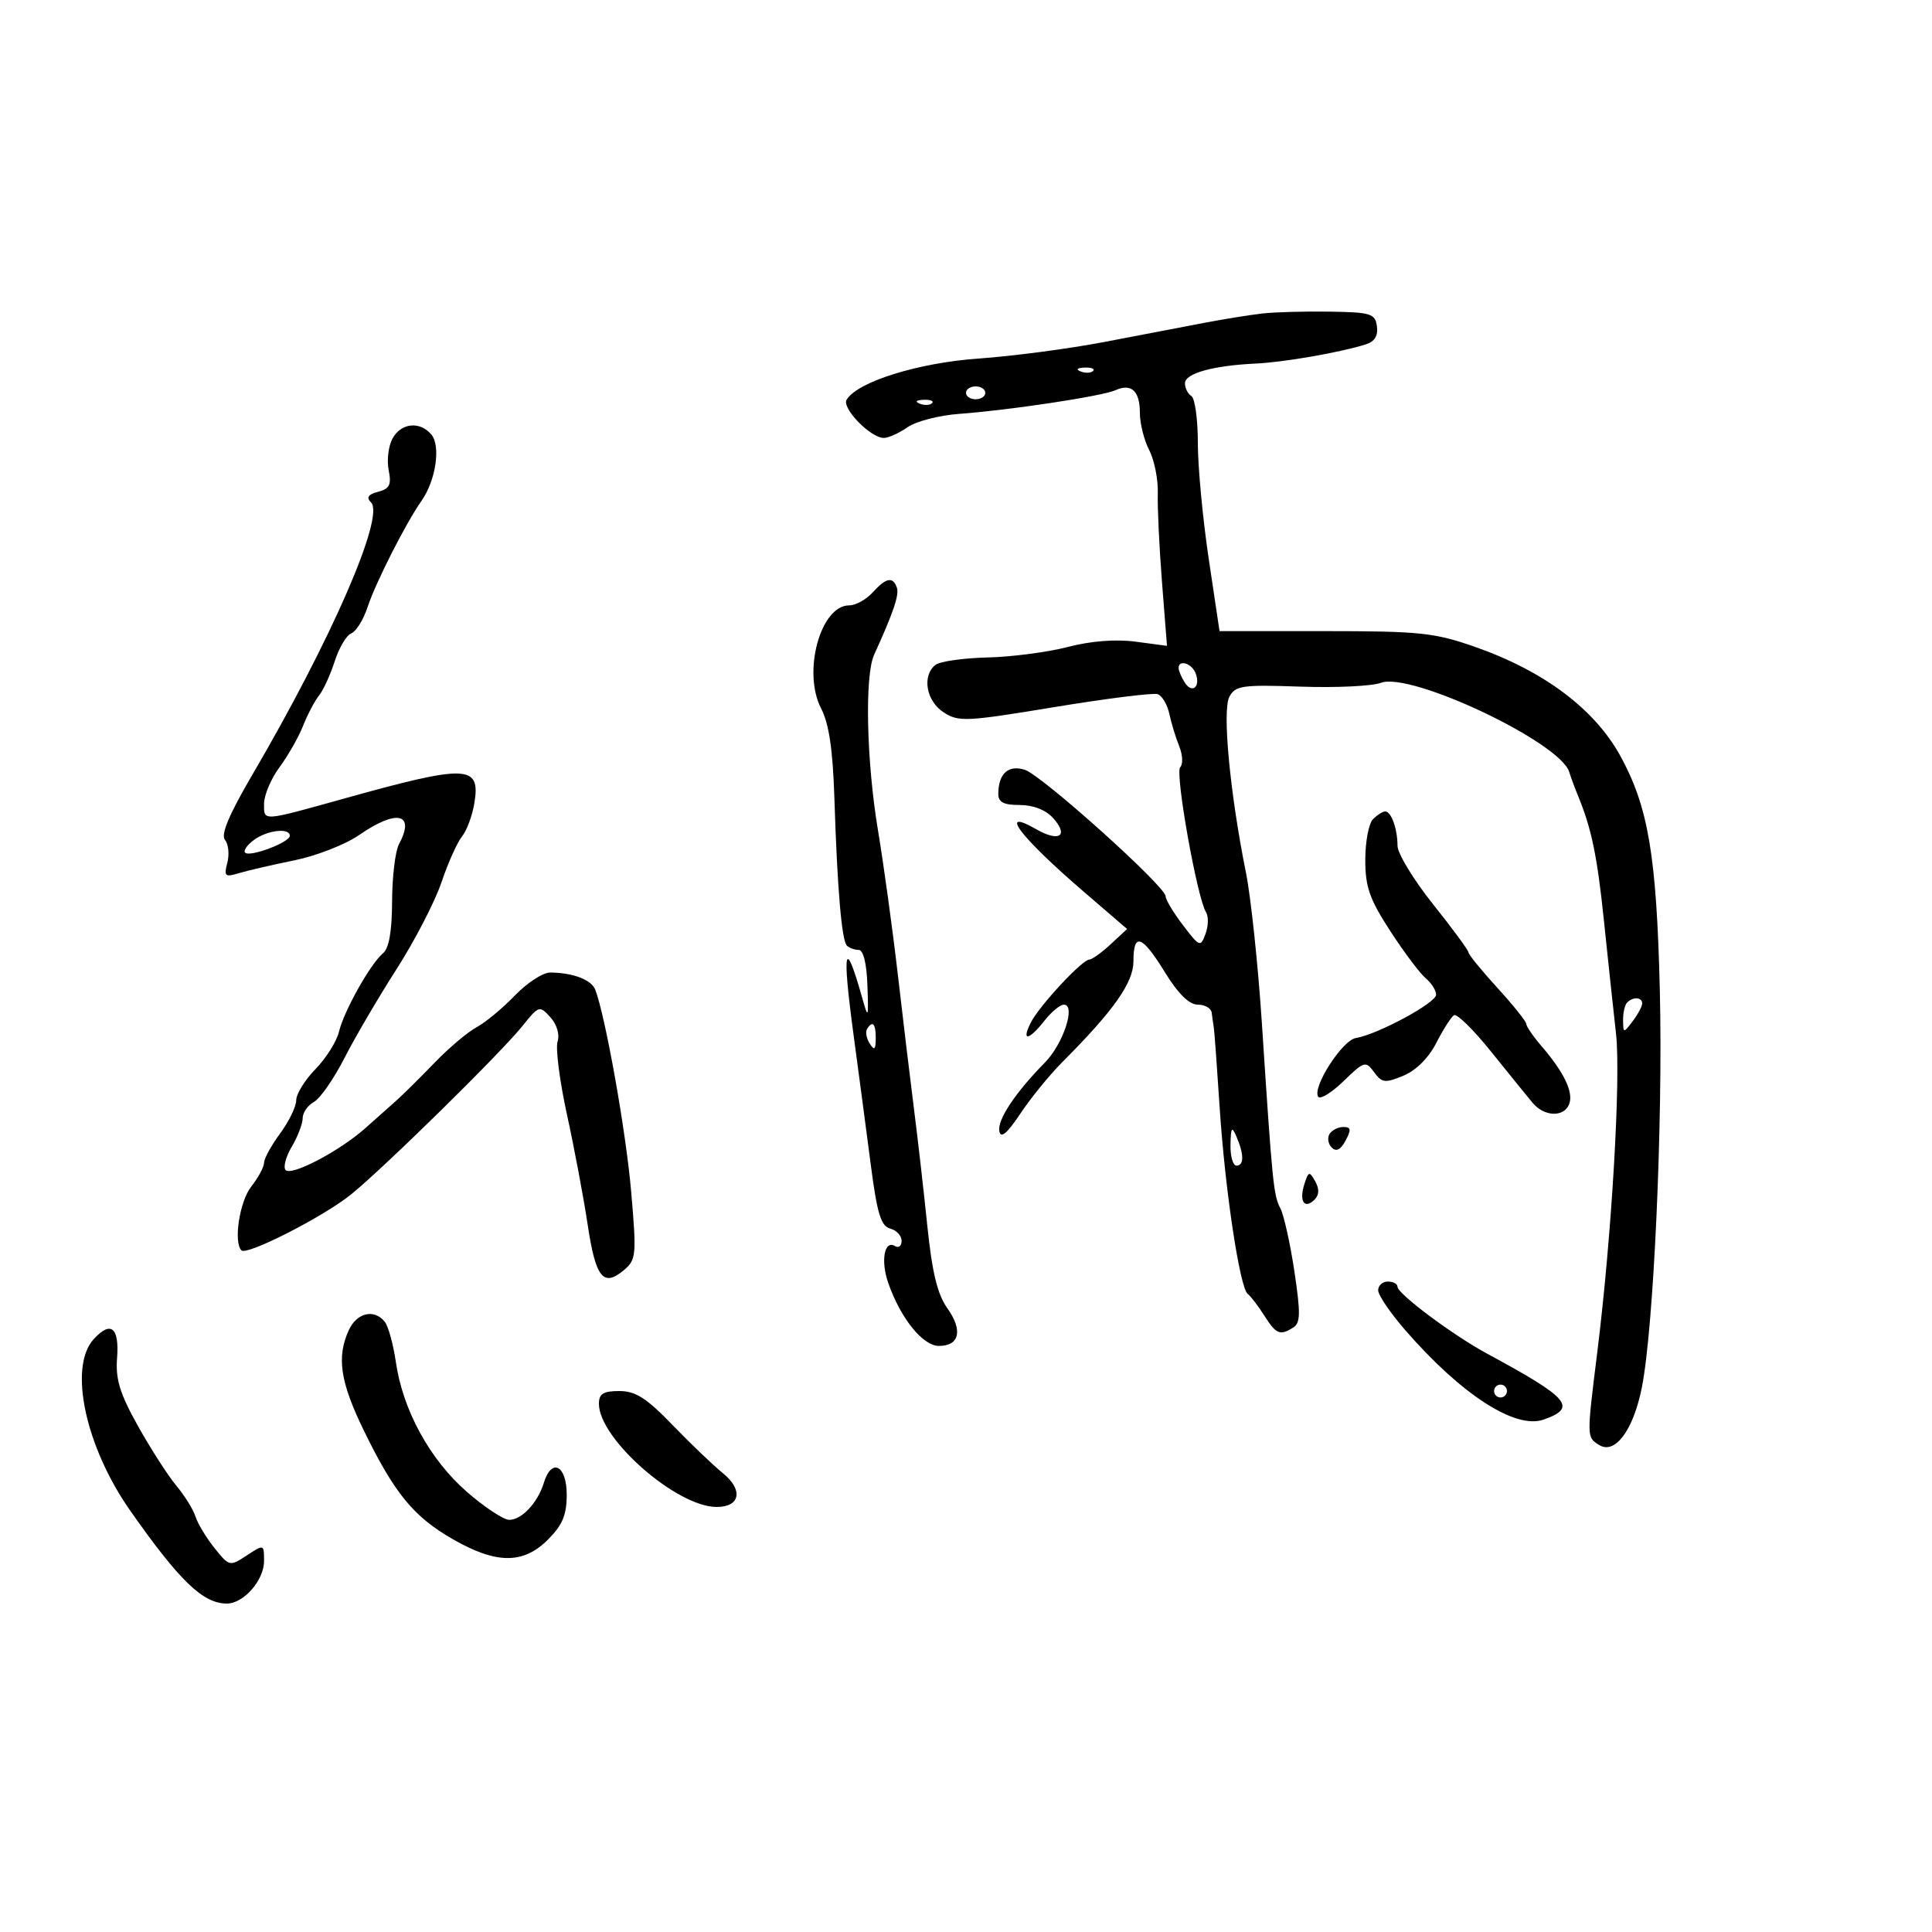 <svg xmlns="http://www.w3.org/2000/svg" width="300" height="300" viewBox="0 0 300 300" version="1.1">
	<path d="M 196 48.680 C 194.075 48.899, 190.025 49.552, 187 50.131 C 183.975 50.709, 177 52.044, 171.500 53.097 C 166 54.150, 157.225 55.308, 152 55.672 C 142.636 56.323, 133.195 59.258, 131.467 62.053 C 130.662 63.356, 135.166 68, 137.234 68 C 137.960 68, 139.623 67.252, 140.927 66.338 C 142.232 65.424, 145.820 64.493, 148.900 64.269 C 156.739 63.698, 171.165 61.517, 173.202 60.594 C 175.675 59.474, 177 60.700, 177 64.109 C 177 65.754, 177.654 68.363, 178.453 69.908 C 179.252 71.453, 179.850 74.469, 179.782 76.609 C 179.715 78.749, 180.008 84.952, 180.434 90.393 L 181.208 100.285 176.331 99.638 C 173.238 99.228, 169.391 99.528, 165.817 100.459 C 162.717 101.267, 157.103 102.001, 153.340 102.091 C 149.578 102.181, 145.938 102.702, 145.250 103.249 C 143.141 104.929, 143.803 108.825, 146.499 110.591 C 148.836 112.123, 149.951 112.071, 163.749 109.794 C 171.862 108.456, 179.066 107.554, 179.759 107.790 C 180.451 108.027, 181.270 109.408, 181.578 110.860 C 181.886 112.312, 182.579 114.581, 183.117 115.902 C 183.655 117.223, 183.719 118.681, 183.259 119.141 C 182.420 119.980, 185.897 139.478, 187.273 141.658 C 187.675 142.294, 187.640 143.800, 187.194 145.004 C 186.413 147.115, 186.289 147.067, 183.692 143.663 C 182.212 141.722, 181 139.703, 181 139.177 C 181 137.646, 161.742 120.350, 159.125 119.530 C 156.570 118.730, 155.043 120.112, 155.015 123.250 C 155.004 124.571, 155.820 125, 158.345 125 C 160.423 125, 162.377 125.760, 163.506 127.006 C 166.009 129.772, 164.491 130.819, 160.935 128.778 C 154.854 125.288, 158.378 129.938, 168.257 138.441 L 175.015 144.257 172.456 146.629 C 171.048 147.933, 169.561 149, 169.151 149 C 168.058 149, 161.426 156.131, 160.083 158.750 C 158.544 161.752, 159.732 161.611, 162.179 158.500 C 163.260 157.125, 164.619 156, 165.198 156 C 167.102 156, 165.110 162.086, 162.256 164.987 C 157.638 169.680, 154.835 173.907, 155.176 175.663 C 155.403 176.833, 156.380 176.012, 158.444 172.916 C 160.064 170.487, 162.989 166.896, 164.944 164.936 C 172.942 156.918, 176 152.583, 176 149.261 C 176 144.713, 177.326 145.184, 180.905 151 C 182.948 154.320, 184.657 156, 185.991 156 C 187.096 156, 188.069 156.563, 188.152 157.250 C 188.236 157.938, 188.381 158.950, 188.474 159.500 C 188.567 160.050, 188.979 165.675, 189.390 172 C 190.217 184.733, 192.527 200.045, 193.754 200.929 C 194.190 201.243, 195.334 202.738, 196.296 204.250 C 198.173 207.200, 198.757 207.440, 200.838 206.121 C 201.937 205.425, 201.964 203.862, 200.988 197.386 C 200.334 193.049, 199.356 188.657, 198.815 187.628 C 197.750 185.602, 197.574 183.841, 195.952 159 C 195.360 149.925, 194.242 139.350, 193.469 135.500 C 190.975 123.087, 189.770 110.298, 190.896 108.195 C 191.826 106.456, 192.882 106.305, 201.940 106.620 C 207.448 106.811, 213.067 106.545, 214.426 106.028 C 219.034 104.276, 242.205 115.234, 243.663 119.856 C 243.948 120.760, 244.553 122.400, 245.008 123.500 C 247.118 128.604, 248.011 132.879, 249.039 142.800 C 249.649 148.685, 250.501 156.650, 250.933 160.500 C 251.707 167.400, 250.259 192.019, 248.022 210 C 246.375 223.234, 246.374 223.150, 248.292 224.365 C 250.758 225.927, 253.605 222.127, 254.935 215.500 C 256.782 206.290, 258.236 174.269, 257.737 153.784 C 257.229 132.930, 255.956 125.335, 251.643 117.444 C 247.635 110.111, 239.747 104.187, 228.981 100.426 C 222.726 98.240, 220.419 98, 205.703 98 L 189.368 98 187.684 86.734 C 186.758 80.538, 186 72.465, 186 68.793 C 186 65.122, 185.550 61.840, 185 61.500 C 184.450 61.160, 184 60.269, 184 59.520 C 184 57.979, 188.354 56.765, 195 56.453 C 199.426 56.245, 208.150 54.722, 212.103 53.467 C 213.459 53.037, 214.016 52.121, 213.808 50.664 C 213.528 48.693, 212.875 48.490, 206.500 48.391 C 202.650 48.330, 197.925 48.461, 196 48.680 M 167.813 57.683 C 168.534 57.972, 169.397 57.936, 169.729 57.604 C 170.061 57.272, 169.471 57.036, 168.417 57.079 C 167.252 57.127, 167.015 57.364, 167.813 57.683 M 150 61 C 150 61.550, 150.675 62, 151.500 62 C 152.325 62, 153 61.550, 153 61 C 153 60.450, 152.325 60, 151.500 60 C 150.675 60, 150 60.450, 150 61 M 142.813 62.683 C 143.534 62.972, 144.397 62.936, 144.729 62.604 C 145.061 62.272, 144.471 62.036, 143.417 62.079 C 142.252 62.127, 142.015 62.364, 142.813 62.683 M 60.935 68.122 C 60.310 69.289, 60.048 71.492, 60.354 73.018 C 60.805 75.273, 60.500 75.897, 58.721 76.363 C 57.153 76.773, 56.840 77.240, 57.617 78.017 C 59.793 80.193, 51.395 99.449, 39.146 120.369 C 35.548 126.515, 34.255 129.602, 34.935 130.421 C 35.475 131.072, 35.639 132.664, 35.300 133.960 C 34.748 136.073, 34.932 136.241, 37.092 135.586 C 38.416 135.185, 42.294 134.288, 45.709 133.593 C 49.124 132.898, 53.648 131.130, 55.763 129.664 C 61.626 125.601, 64.531 126.270, 61.952 131.089 C 61.376 132.166, 60.895 136.157, 60.883 139.959 C 60.868 144.605, 60.407 147.247, 59.476 148.020 C 57.525 149.639, 53.409 156.978, 52.628 160.230 C 52.267 161.731, 50.628 164.334, 48.986 166.014 C 47.344 167.694, 46 169.866, 46 170.840 C 46 171.814, 44.875 174.136, 43.500 176 C 42.125 177.864, 41 179.915, 41 180.559 C 41 181.203, 40.100 182.874, 39 184.273 C 37.198 186.564, 36.232 192.899, 37.493 194.160 C 38.332 194.999, 50.282 188.901, 54.500 185.482 C 59.701 181.265, 77.747 163.531, 81.119 159.323 C 83.672 156.137, 83.782 156.102, 85.459 157.955 C 86.474 159.076, 86.933 160.635, 86.579 161.752 C 86.248 162.795, 86.905 167.890, 88.039 173.074 C 89.174 178.258, 90.624 185.976, 91.262 190.224 C 92.497 198.448, 93.693 199.925, 96.907 197.200 C 98.793 195.601, 98.857 194.879, 98.004 185 C 97.204 175.730, 94.014 157.806, 92.431 153.680 C 91.838 152.135, 88.963 151.037, 85.446 151.014 C 84.317 151.006, 81.842 152.613, 79.946 154.585 C 78.051 156.557, 75.375 158.774, 74 159.512 C 72.625 160.250, 69.700 162.719, 67.500 165 C 65.300 167.281, 62.656 169.901, 61.625 170.823 C 60.593 171.745, 58.380 173.715, 56.706 175.201 C 52.704 178.752, 45.306 182.639, 44.356 181.689 C 43.943 181.276, 44.369 179.645, 45.303 178.065 C 46.236 176.485, 47 174.489, 47 173.631 C 47 172.773, 47.788 171.637, 48.750 171.107 C 49.712 170.578, 51.836 167.524, 53.470 164.322 C 55.103 161.120, 58.747 154.900, 61.568 150.500 C 64.388 146.100, 67.532 140.025, 68.553 137 C 69.574 133.975, 71.011 130.768, 71.747 129.874 C 72.483 128.980, 73.349 126.625, 73.671 124.642 C 74.627 118.751, 72.506 118.681, 53.500 123.981 C 40.554 127.591, 41 127.561, 41 124.811 C 41 123.479, 42.083 120.921, 43.407 119.126 C 44.731 117.332, 46.380 114.432, 47.072 112.682 C 47.763 110.932, 48.873 108.825, 49.538 108 C 50.203 107.175, 51.299 104.781, 51.974 102.680 C 52.649 100.579, 53.809 98.627, 54.552 98.342 C 55.295 98.056, 56.428 96.233, 57.070 94.288 C 58.336 90.451, 62.985 81.288, 65.452 77.766 C 67.672 74.596, 68.469 69.270, 66.991 67.489 C 65.213 65.347, 62.254 65.656, 60.935 68.122 M 135.500 92 C 134.505 93.100, 132.870 94, 131.868 94 C 127.402 94, 124.578 104.350, 127.502 110.004 C 128.725 112.369, 129.322 116.399, 129.563 123.917 C 130.014 137.994, 130.694 146.027, 131.503 146.837 C 131.868 147.202, 132.692 147.500, 133.333 147.500 C 134.058 147.500, 134.572 149.585, 134.691 153 C 134.871 158.175, 134.824 158.293, 133.898 155 C 131.182 145.342, 130.723 147.197, 132.522 160.559 C 133.332 166.576, 134.546 175.731, 135.219 180.902 C 136.201 188.443, 136.795 190.395, 138.221 190.768 C 139.200 191.024, 140 191.882, 140 192.676 C 140 193.469, 139.547 193.838, 138.993 193.496 C 137.331 192.469, 136.718 195.753, 137.925 199.216 C 139.832 204.686, 143.287 208.986, 145.781 208.993 C 149 209.003, 149.545 206.574, 147.096 203.135 C 145.566 200.986, 144.735 197.561, 143.994 190.350 C 143.437 184.932, 142.521 176.900, 141.959 172.500 C 141.396 168.100, 140.260 158.650, 139.434 151.500 C 138.607 144.350, 137.216 134.225, 136.343 129 C 134.545 118.254, 134.247 104.937, 135.730 101.680 C 138.732 95.090, 139.652 92.373, 139.265 91.250 C 138.654 89.481, 137.587 89.694, 135.500 92 M 183.015 103.750 C 183.024 104.162, 183.449 105.162, 183.961 105.971 C 185.113 107.793, 186.465 106.653, 185.655 104.543 C 185.057 102.985, 182.987 102.363, 183.015 103.750 M 213.200 127.200 C 212.540 127.860, 212 130.696, 212 133.501 C 212 137.735, 212.661 139.619, 215.888 144.586 C 218.026 147.877, 220.501 151.171, 221.388 151.907 C 222.275 152.643, 223 153.791, 223 154.459 C 223 155.730, 213.933 160.622, 210.527 161.189 C 208.426 161.538, 203.758 168.800, 204.678 170.288 C 204.979 170.775, 206.749 169.697, 208.611 167.893 C 211.839 164.764, 212.059 164.699, 213.364 166.483 C 214.588 168.158, 215.066 168.215, 217.919 167.034 C 219.886 166.219, 221.845 164.264, 223.038 161.925 C 224.102 159.841, 225.335 157.911, 225.780 157.636 C 226.225 157.361, 228.819 159.912, 231.544 163.305 C 234.270 166.698, 237.163 170.267, 237.972 171.237 C 239.797 173.422, 242.860 173.527, 243.664 171.433 C 244.355 169.633, 242.879 166.530, 239.412 162.496 C 238.086 160.952, 237 159.378, 237 158.997 C 237 158.616, 234.985 156.099, 232.522 153.402 C 230.059 150.706, 228.034 148.222, 228.022 147.883 C 228.010 147.544, 225.528 144.169, 222.506 140.383 C 219.484 136.597, 217.009 132.524, 217.006 131.332 C 216.999 128.690, 216.034 126, 215.093 126 C 214.712 126, 213.860 126.540, 213.200 127.200 M 39.443 130.418 C 38.376 131.198, 37.757 132.090, 38.068 132.401 C 38.805 133.138, 45 130.797, 45 129.781 C 45 128.498, 41.524 128.896, 39.443 130.418 M 252.667 155.667 C 252.300 156.033, 252.014 157.271, 252.032 158.417 C 252.063 160.464, 252.089 160.466, 253.532 158.559 C 254.339 157.491, 255 156.254, 255 155.809 C 255 154.830, 253.589 154.744, 252.667 155.667 M 134.625 159.798 C 134.354 160.237, 134.545 161.249, 135.051 162.048 C 135.768 163.182, 135.973 163.007, 135.985 161.250 C 136 158.937, 135.492 158.394, 134.625 159.798 M 191.070 177.750 C 191.032 179.537, 191.450 181, 192 181 C 193.187 181, 193.187 179.263, 192 176.500 C 191.280 174.824, 191.129 175.026, 191.070 177.750 M 206.446 176.087 C 206.077 176.685, 206.233 177.633, 206.794 178.194 C 207.488 178.888, 208.176 178.540, 208.943 177.107 C 209.853 175.407, 209.786 175, 208.594 175 C 207.782 175, 206.816 175.489, 206.446 176.087 M 202.528 183.912 C 201.695 186.538, 202.566 187.834, 204.120 186.280 C 204.853 185.547, 204.886 184.620, 204.223 183.433 C 203.323 181.826, 203.177 181.867, 202.528 183.912 M 214 200.359 C 214 201.107, 215.912 203.914, 218.250 206.597 C 226.954 216.587, 235.315 221.982, 239.696 220.433 C 244.958 218.574, 243.703 217.103, 231 210.241 C 225.603 207.326, 217 200.906, 217 199.795 C 217 199.358, 216.325 199, 215.500 199 C 214.675 199, 214 199.612, 214 200.359 M 54.161 206.547 C 52.246 210.750, 52.817 214.570, 56.487 222.112 C 61.235 231.868, 64.214 235.509, 70.313 239.006 C 77.075 242.885, 81.249 242.905, 85.077 239.077 C 87.352 236.802, 88 235.250, 88 232.077 C 88 227.524, 85.649 226.314, 84.449 230.250 C 83.509 233.334, 81.019 236, 79.078 236 C 78.191 236, 75.209 234.026, 72.450 231.613 C 66.730 226.609, 62.543 218.940, 61.469 211.500 C 61.072 208.750, 60.299 205.938, 59.751 205.250 C 58.115 203.197, 55.400 203.828, 54.161 206.547 M 14.531 207.966 C 10.610 212.299, 13.252 224.638, 20.231 234.586 C 27.893 245.508, 31.525 249, 35.223 249 C 37.842 249, 41 245.384, 41 242.385 C 41 239.778, 40.991 239.776, 38.319 241.527 C 35.671 243.261, 35.609 243.247, 33.317 240.392 C 32.041 238.801, 30.711 236.600, 30.361 235.500 C 30.012 234.400, 28.671 232.238, 27.381 230.695 C 26.091 229.152, 23.421 225.002, 21.447 221.472 C 18.608 216.395, 17.926 214.183, 18.179 210.879 C 18.546 206.098, 17.196 205.020, 14.531 207.966 M 232 216 C 232 216.550, 232.450 217, 233 217 C 233.550 217, 234 216.550, 234 216 C 234 215.450, 233.550 215, 233 215 C 232.450 215, 232 215.450, 232 216 M 93 217.981 C 93 223.415, 105.078 234, 111.278 234 C 114.968 234, 115.447 231.347, 112.228 228.737 C 110.728 227.520, 107.214 224.157, 104.420 221.262 C 100.390 217.088, 98.684 216, 96.170 216 C 93.677 216, 93 216.423, 93 217.981" stroke="none" fill="black" fill-rule="evenodd"/>
</svg>